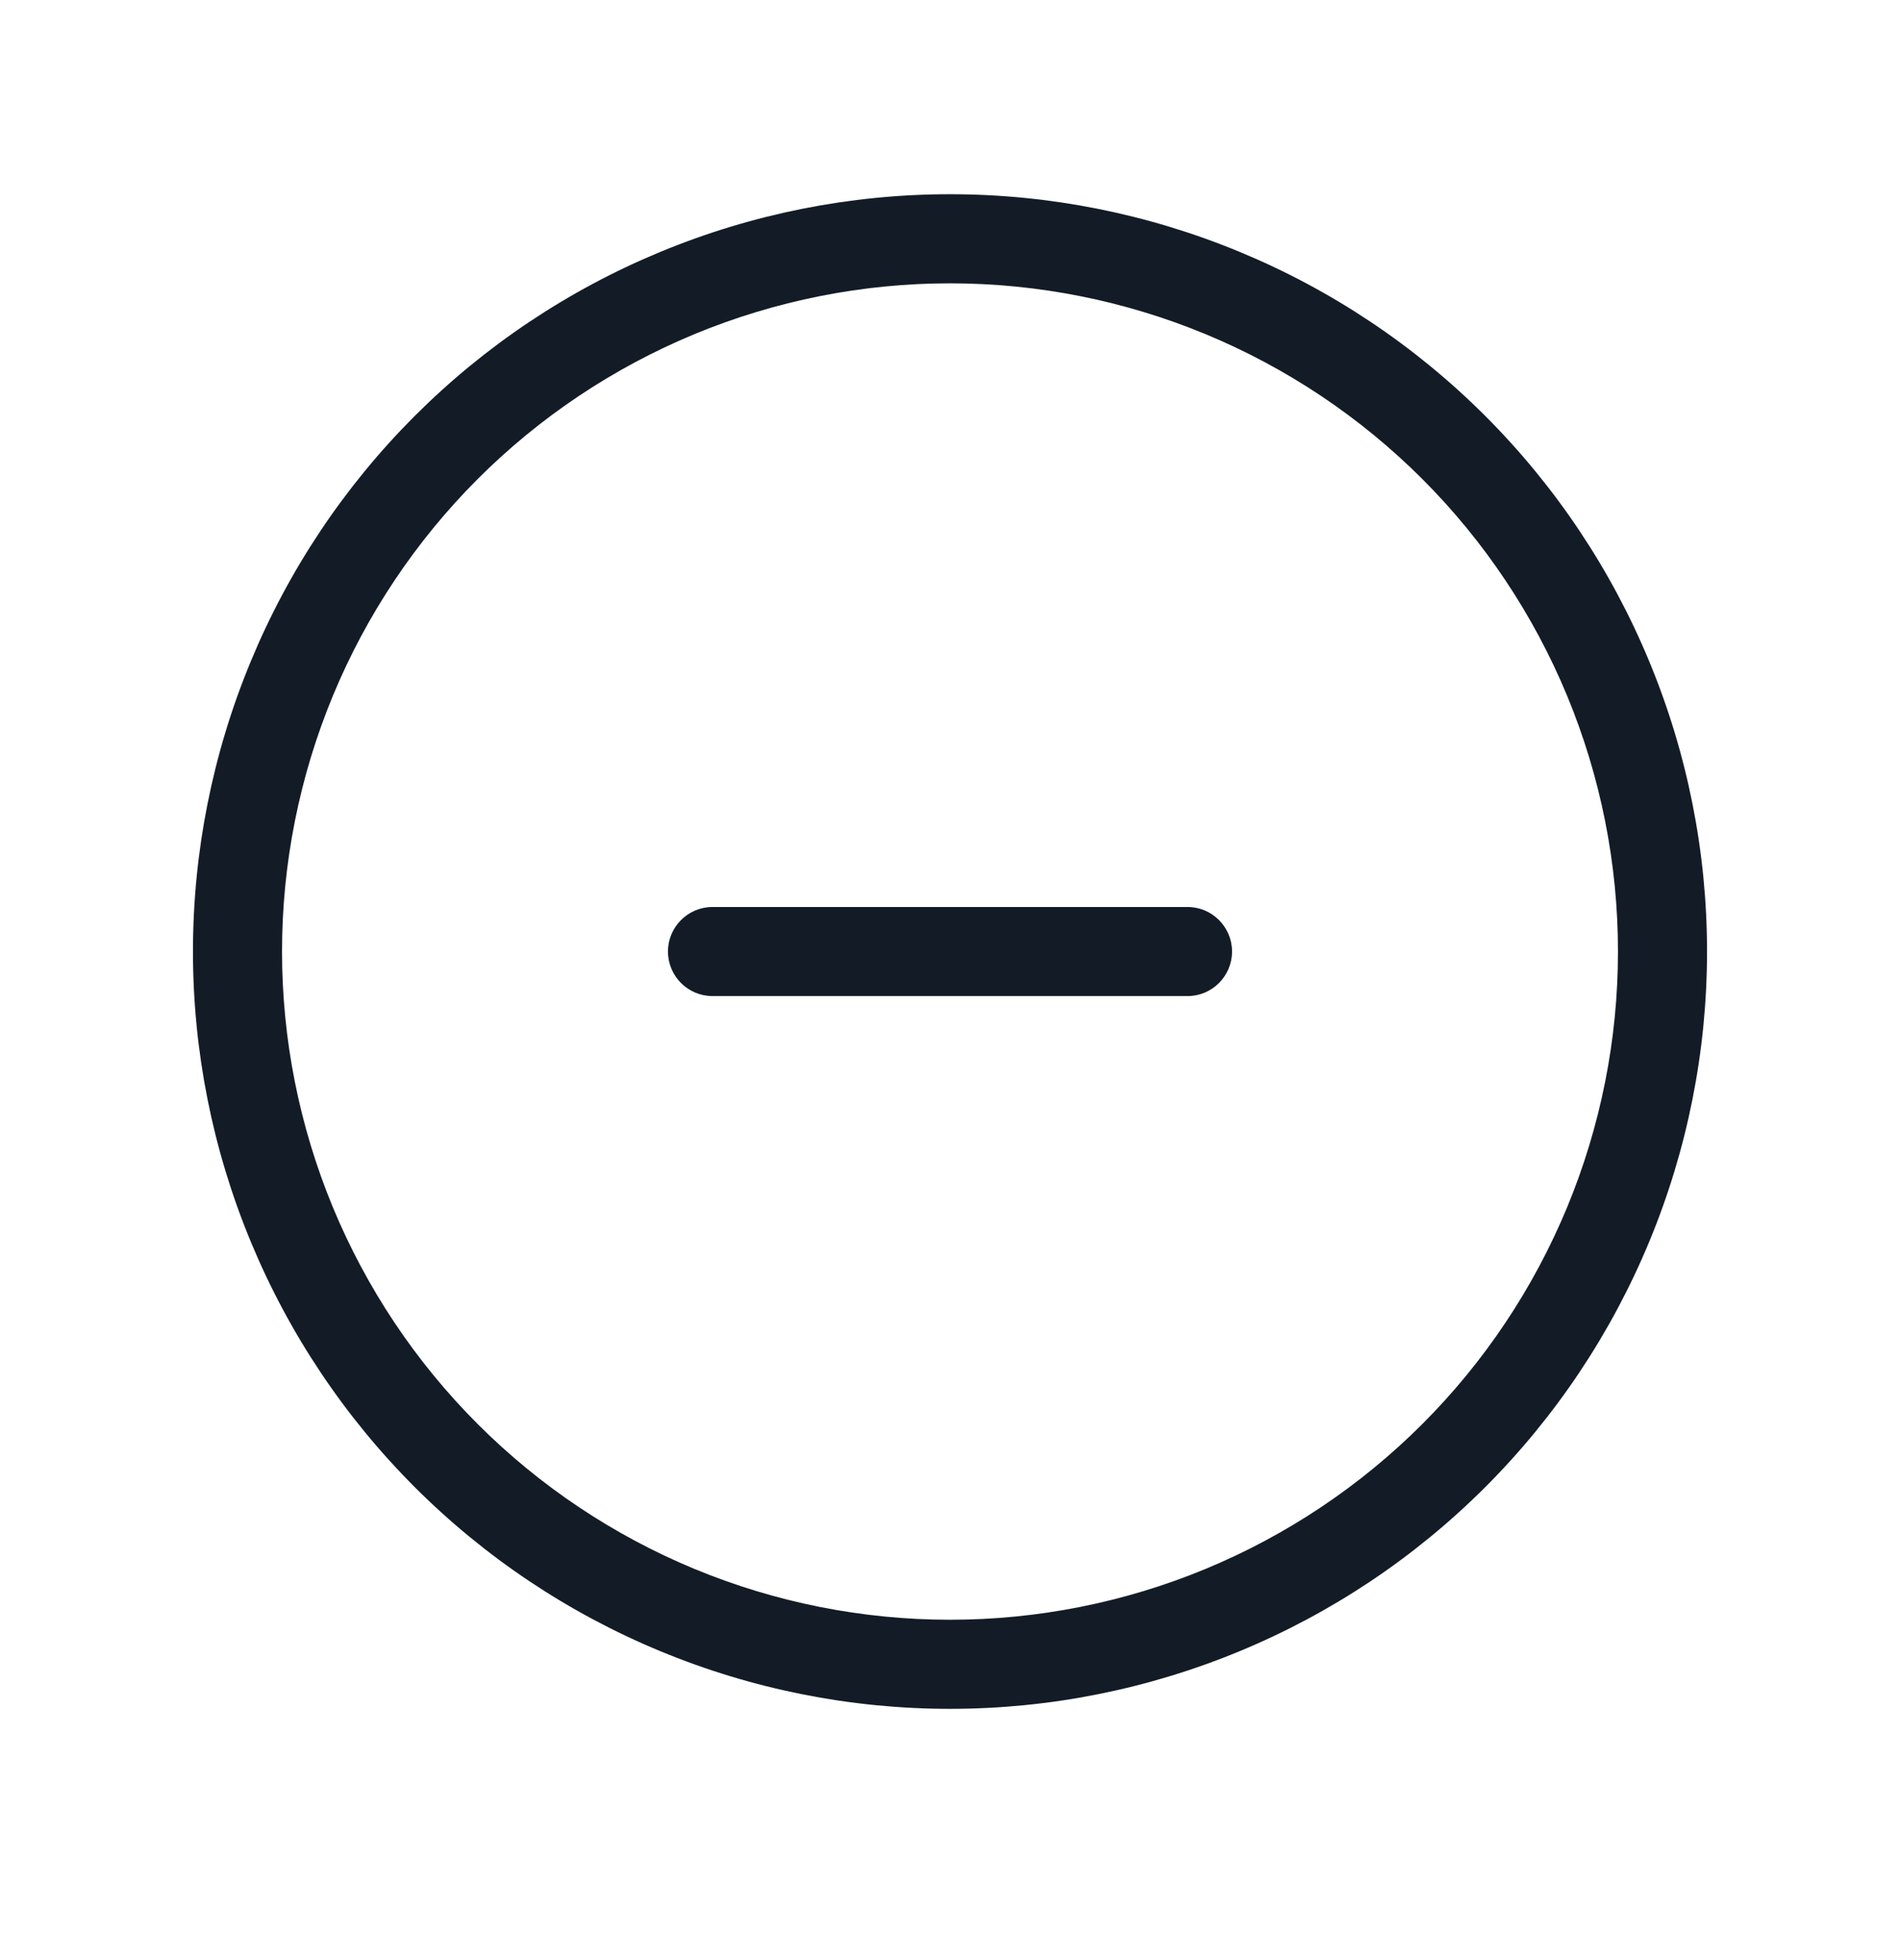 <svg width="32" height="33" viewBox="0 0 32 33" fill="none" xmlns="http://www.w3.org/2000/svg">
<path fill-rule="evenodd" clip-rule="evenodd" d="M11.121 4.241C12.668 3.6 14.326 3.27 16 3.27C17.674 3.27 19.332 3.6 20.879 4.241C22.426 4.881 23.832 5.82 25.016 7.004C26.2 8.188 27.139 9.594 27.779 11.141C28.42 12.688 28.75 14.346 28.75 16.02C28.75 17.694 28.42 19.352 27.779 20.899C27.139 22.446 26.2 23.852 25.016 25.036C23.832 26.22 22.426 27.159 20.879 27.799C19.332 28.44 17.674 28.77 16 28.77C14.326 28.77 12.668 28.44 11.121 27.799C9.574 27.159 8.168 26.22 6.984 25.036C5.8 23.852 4.861 22.446 4.221 20.899C3.58 19.352 3.25 17.694 3.25 16.02C3.25 14.346 3.58 12.688 4.221 11.141C4.861 9.594 5.8 8.188 6.984 7.004C8.168 5.82 9.574 4.881 11.121 4.241ZM16 4.77C14.523 4.77 13.06 5.061 11.695 5.626C10.33 6.192 9.09 7.02 8.045 8.065C7 9.11 6.172 10.35 5.606 11.715C5.041 13.08 4.75 14.543 4.75 16.02C4.75 17.497 5.041 18.96 5.606 20.325C6.172 21.69 7 22.93 8.045 23.975C9.09 25.02 10.33 25.848 11.695 26.414C13.06 26.979 14.523 27.27 16 27.27C17.477 27.27 18.94 26.979 20.305 26.414C21.67 25.848 22.91 25.02 23.955 23.975C25 22.93 25.828 21.69 26.394 20.325C26.959 18.96 27.25 17.497 27.25 16.02C27.25 14.543 26.959 13.08 26.394 11.715C25.828 10.35 25 9.11 23.955 8.065C22.91 7.02 21.67 6.192 20.305 5.626C18.94 5.061 17.477 4.77 16 4.77Z" fill="#131C26"/>
<path fill-rule="evenodd" clip-rule="evenodd" d="M11.25 16.02C11.25 15.606 11.586 15.27 12 15.27H20C20.414 15.27 20.75 15.606 20.75 16.02C20.75 16.434 20.414 16.77 20 16.77H12C11.586 16.77 11.25 16.434 11.25 16.02Z" fill="#131C26"/>
</svg>
